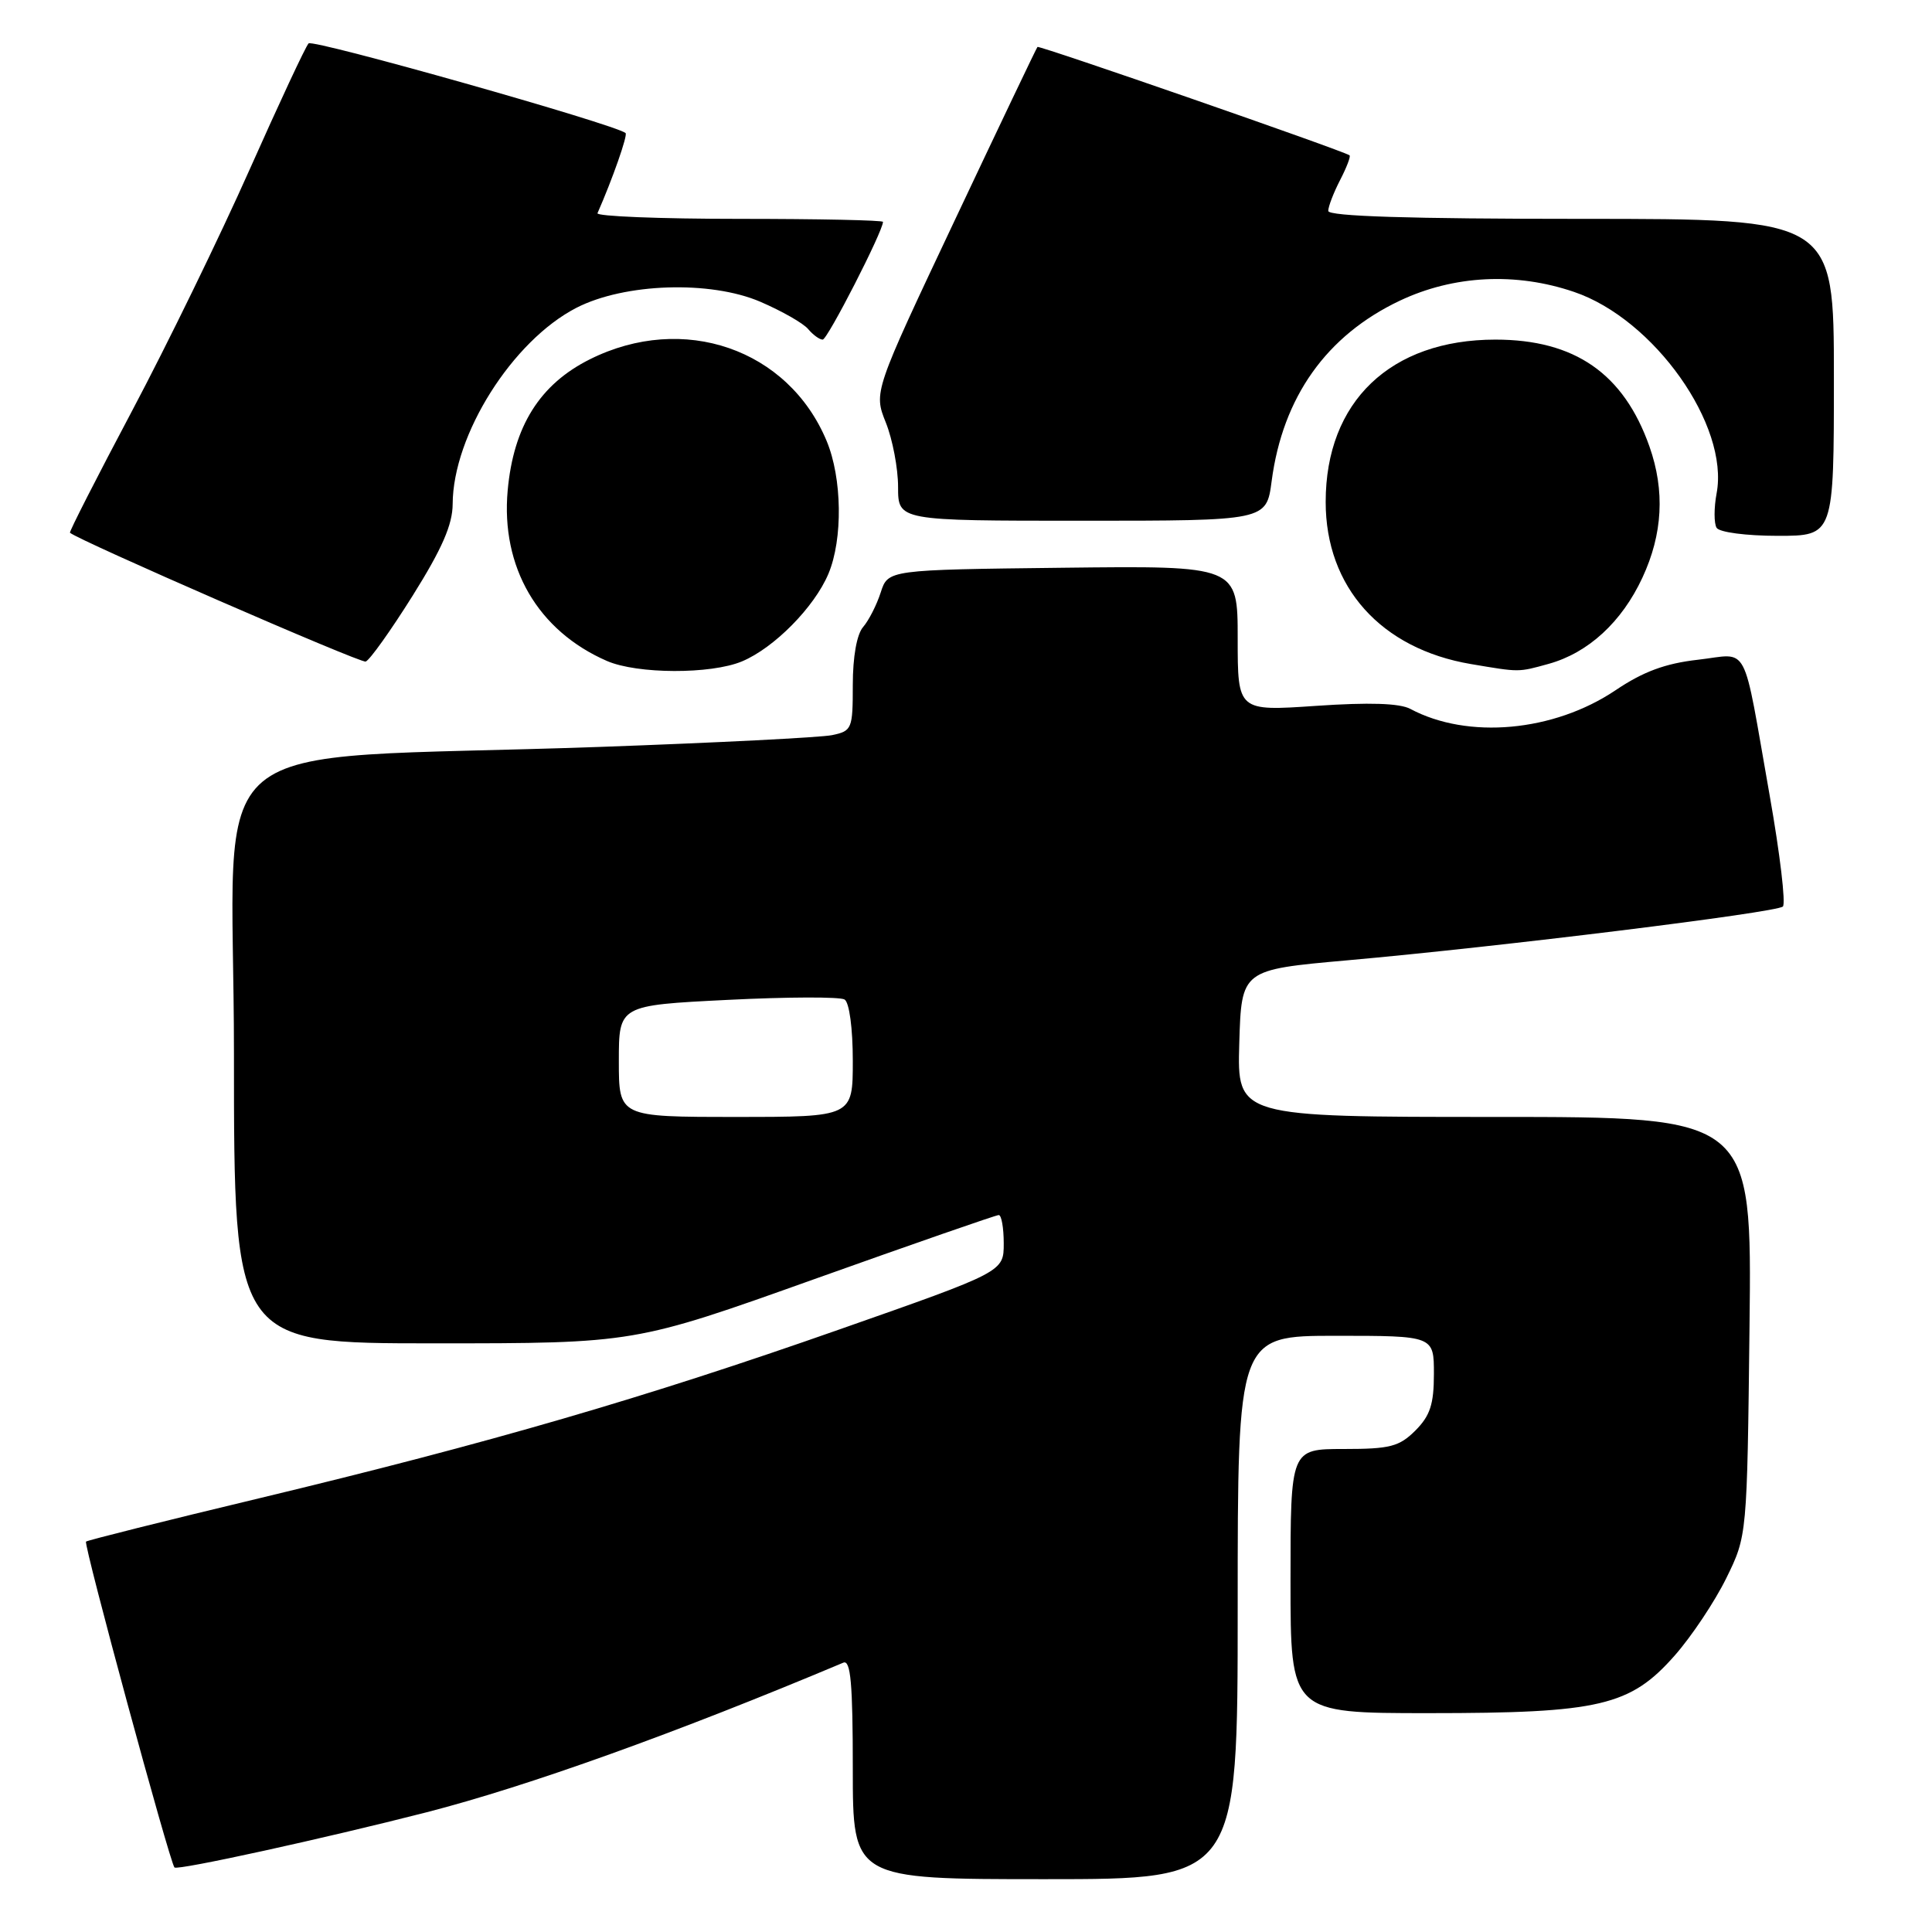 <?xml version="1.0" encoding="UTF-8" standalone="no"?>
<!DOCTYPE svg PUBLIC "-//W3C//DTD SVG 1.1//EN" "http://www.w3.org/Graphics/SVG/1.1/DTD/svg11.dtd" >
<svg xmlns="http://www.w3.org/2000/svg" xmlns:xlink="http://www.w3.org/1999/xlink" version="1.1" viewBox="0 0 256 256">
 <g >
 <path fill="currentColor"
d=" M 164.00 213.00 C 164.00 177.00 164.00 177.00 177.00 177.00 C 190.00 177.00 190.00 177.00 190.00 182.05 C 190.00 186.07 189.50 187.59 187.55 189.55 C 185.40 191.69 184.19 192.00 178.05 192.00 C 171.00 192.00 171.00 192.00 171.00 209.50 C 171.00 227.00 171.00 227.00 189.32 227.00 C 211.98 227.00 216.02 226.05 221.92 219.35 C 224.15 216.82 227.22 212.21 228.74 209.12 C 231.50 203.50 231.50 203.50 231.82 175.75 C 232.14 148.00 232.14 148.00 198.03 148.00 C 163.93 148.00 163.93 148.00 164.21 138.25 C 164.50 128.50 164.50 128.50 178.50 127.25 C 198.74 125.45 235.38 120.92 236.24 120.12 C 236.64 119.74 235.86 113.15 234.50 105.46 C 230.81 84.57 231.90 86.64 224.98 87.42 C 220.65 87.91 217.72 89.00 214.07 91.46 C 205.88 96.97 194.48 98.00 186.87 93.93 C 185.47 93.18 181.41 93.05 174.40 93.53 C 164.00 94.24 164.00 94.24 164.00 84.60 C 164.00 74.96 164.00 74.96 140.83 75.23 C 117.67 75.50 117.67 75.50 116.70 78.50 C 116.17 80.15 115.12 82.21 114.37 83.08 C 113.53 84.04 113.00 87.03 113.00 90.75 C 113.00 96.59 112.89 96.86 110.25 97.41 C 108.74 97.72 94.89 98.42 79.47 98.97 C 24.91 100.90 31.00 95.79 31.00 139.65 C 31.00 178.00 31.00 178.00 57.54 178.00 C 84.08 178.00 84.08 178.00 107.88 169.50 C 120.97 164.83 131.98 161.00 132.34 161.00 C 132.70 161.00 133.00 162.69 133.00 164.76 C 133.00 168.52 133.00 168.52 111.25 176.15 C 85.44 185.22 64.89 191.20 34.26 198.55 C 21.86 201.52 11.57 204.10 11.40 204.27 C 11.04 204.62 22.51 246.84 23.12 247.45 C 23.54 247.87 43.05 243.59 56.51 240.14 C 69.94 236.69 89.55 229.65 111.75 220.31 C 112.72 219.91 113.00 223.09 113.00 234.39 C 113.00 249.00 113.00 249.00 138.50 249.00 C 164.00 249.00 164.00 249.00 164.00 213.00 Z  M 98.31 87.64 C 102.57 85.86 107.91 80.45 109.77 76.03 C 111.70 71.43 111.59 63.35 109.53 58.42 C 104.44 46.23 90.55 41.43 78.18 47.60 C 71.53 50.91 68.04 56.48 67.27 64.99 C 66.35 75.14 71.27 83.60 80.42 87.58 C 84.44 89.33 94.19 89.36 98.31 87.64 Z  M 205.22 87.96 C 210.46 86.50 214.90 82.42 217.63 76.54 C 220.32 70.76 220.63 65.03 218.56 59.16 C 215.15 49.50 208.67 45.00 198.15 45.00 C 184.26 45.00 175.66 53.21 175.66 66.50 C 175.65 77.79 182.98 85.97 194.90 87.99 C 201.42 89.09 201.13 89.09 205.22 87.96 Z  M 54.68 78.93 C 58.57 72.72 59.97 69.52 59.98 66.79 C 60.02 57.63 67.89 45.16 76.37 40.79 C 82.75 37.51 94.13 37.14 100.76 39.99 C 103.61 41.22 106.46 42.84 107.09 43.61 C 107.73 44.37 108.59 45.00 109.01 45.00 C 109.65 45.00 117.00 30.64 117.00 29.40 C 117.00 29.18 108.41 29.00 97.92 29.00 C 87.42 29.00 78.98 28.66 79.17 28.25 C 81.14 23.78 83.21 17.89 82.89 17.63 C 81.51 16.47 41.46 5.15 40.89 5.75 C 40.49 6.16 36.98 13.70 33.06 22.50 C 29.15 31.30 22.15 45.67 17.50 54.44 C 12.85 63.21 9.15 70.47 9.27 70.59 C 10.39 71.60 47.73 87.88 48.45 87.66 C 48.97 87.50 51.77 83.57 54.68 78.93 Z  M 243.00 50.00 C 243.00 29.00 243.00 29.00 209.50 29.00 C 186.78 29.00 176.00 28.66 176.00 27.95 C 176.00 27.37 176.71 25.53 177.57 23.86 C 178.44 22.18 179.00 20.71 178.82 20.58 C 177.99 19.97 137.69 5.98 137.47 6.22 C 137.33 6.37 132.39 16.73 126.49 29.23 C 115.76 51.95 115.76 51.95 117.38 56.00 C 118.27 58.22 119.00 62.06 119.00 64.52 C 119.00 69.00 119.00 69.00 143.41 69.00 C 167.81 69.00 167.81 69.00 168.50 63.75 C 169.97 52.60 175.77 44.44 185.49 39.84 C 192.62 36.47 200.86 36.05 208.57 38.68 C 219.18 42.28 229.15 56.37 227.46 65.37 C 227.10 67.29 227.10 69.35 227.46 69.94 C 227.83 70.53 231.37 71.00 235.56 71.00 C 243.00 71.00 243.00 71.00 243.00 50.00 Z  M 82.00 140.60 C 82.00 133.21 82.00 133.21 96.41 132.49 C 104.33 132.09 111.31 132.07 111.91 132.44 C 112.54 132.83 113.00 136.26 113.00 140.56 C 113.00 148.00 113.00 148.00 97.50 148.00 C 82.00 148.00 82.00 148.00 82.00 140.60 Z "/>
</g>
</svg>